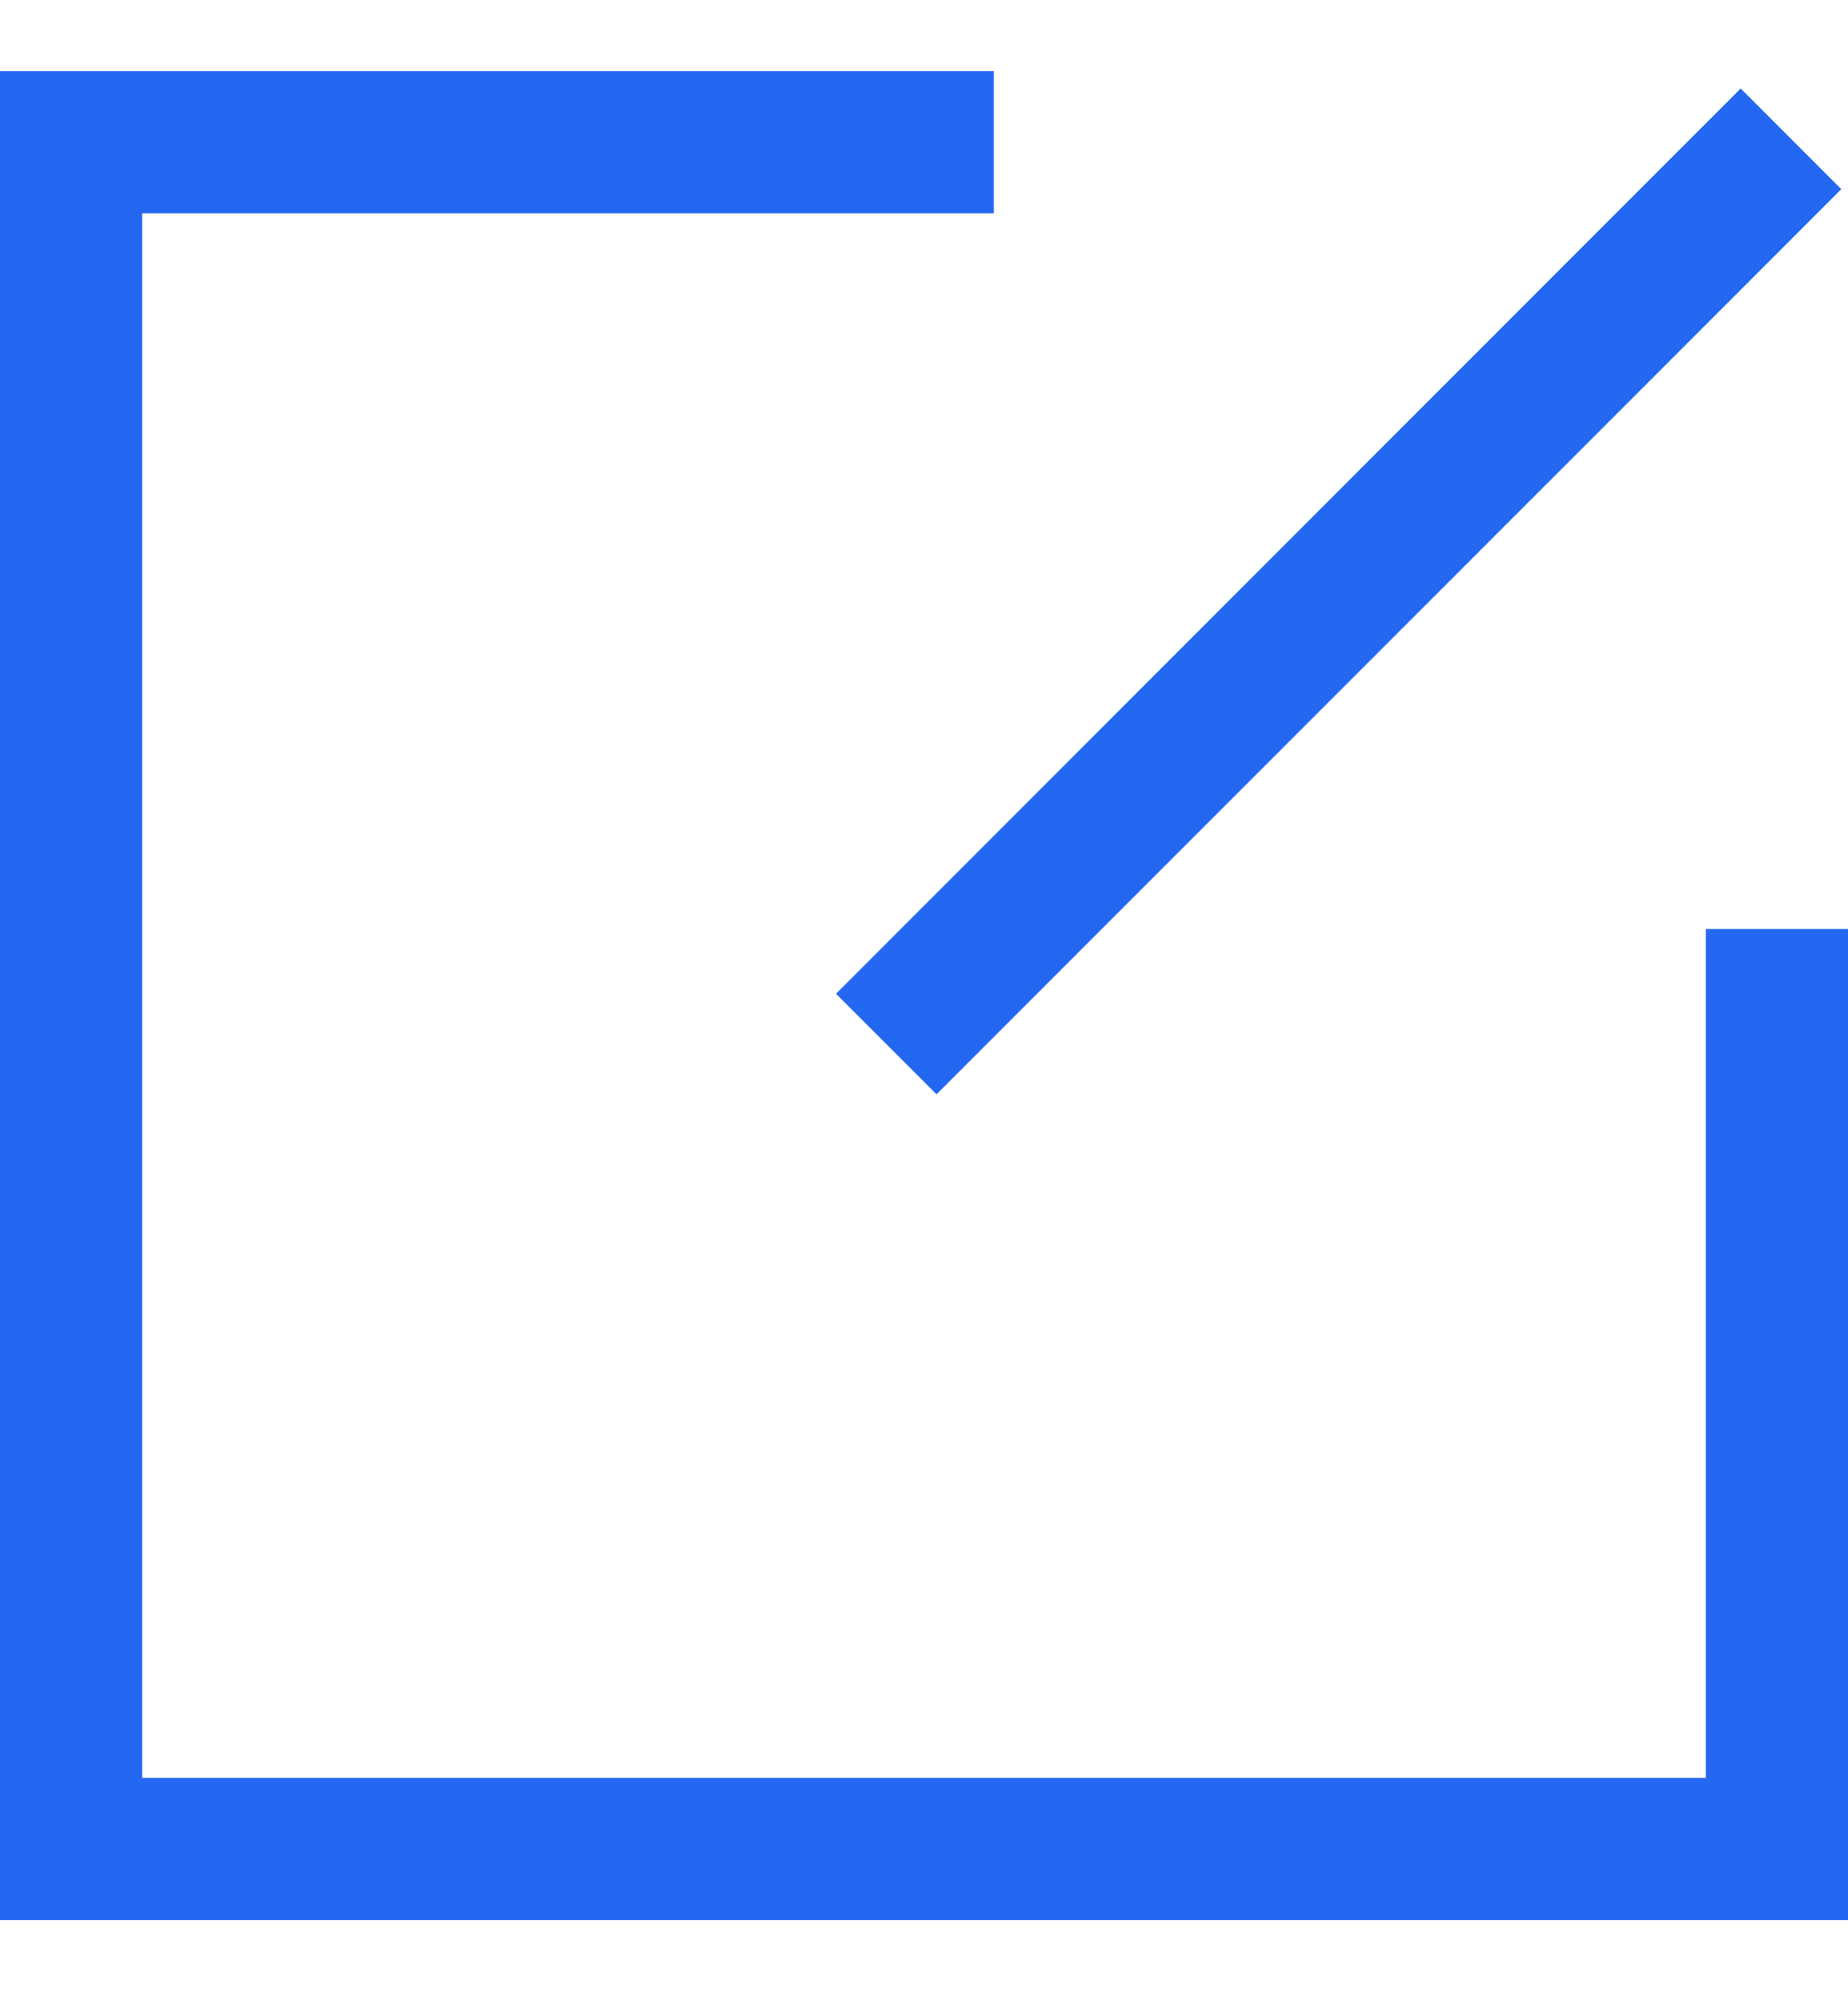 <?xml version="1.0" encoding="UTF-8"?>
<svg width="13px" height="14px" viewBox="0 0 13 14" version="1.1" xmlns="http://www.w3.org/2000/svg" xmlns:xlink="http://www.w3.org/1999/xlink">
    <title>8.Icon图标✨/3.操作/编辑1111</title>
    <g id="导航" stroke="none" stroke-width="1" fill="none" fill-rule="evenodd">
        <g id="07-面包屑-Breadcrumbs" transform="translate(-767, -874)">
            <g id="8.Icon图标✨/3.操作/编辑" transform="translate(765.5, 873)">
                <rect id="矩形" stroke="#979797" fill="#2468F2" opacity="0" x="0.5" y="0.5" width="15" height="15"></rect>
                <path d="M8.491,1.5 L8.491,2.5 L2.5,2.5 L2.5,13.5 L13.5,13.5 L13.5,7.532 L14.5,7.532 L14.5,14.5 L1.5,14.5 L1.5,1.5 L8.491,1.5 Z M13.745,1.622 L14.453,2.33 L8.088,8.694 L7.381,7.987 L13.745,1.622 Z" id="形状结合" fill="#2468F2"></path>
            </g>
        </g>
    </g>
</svg>